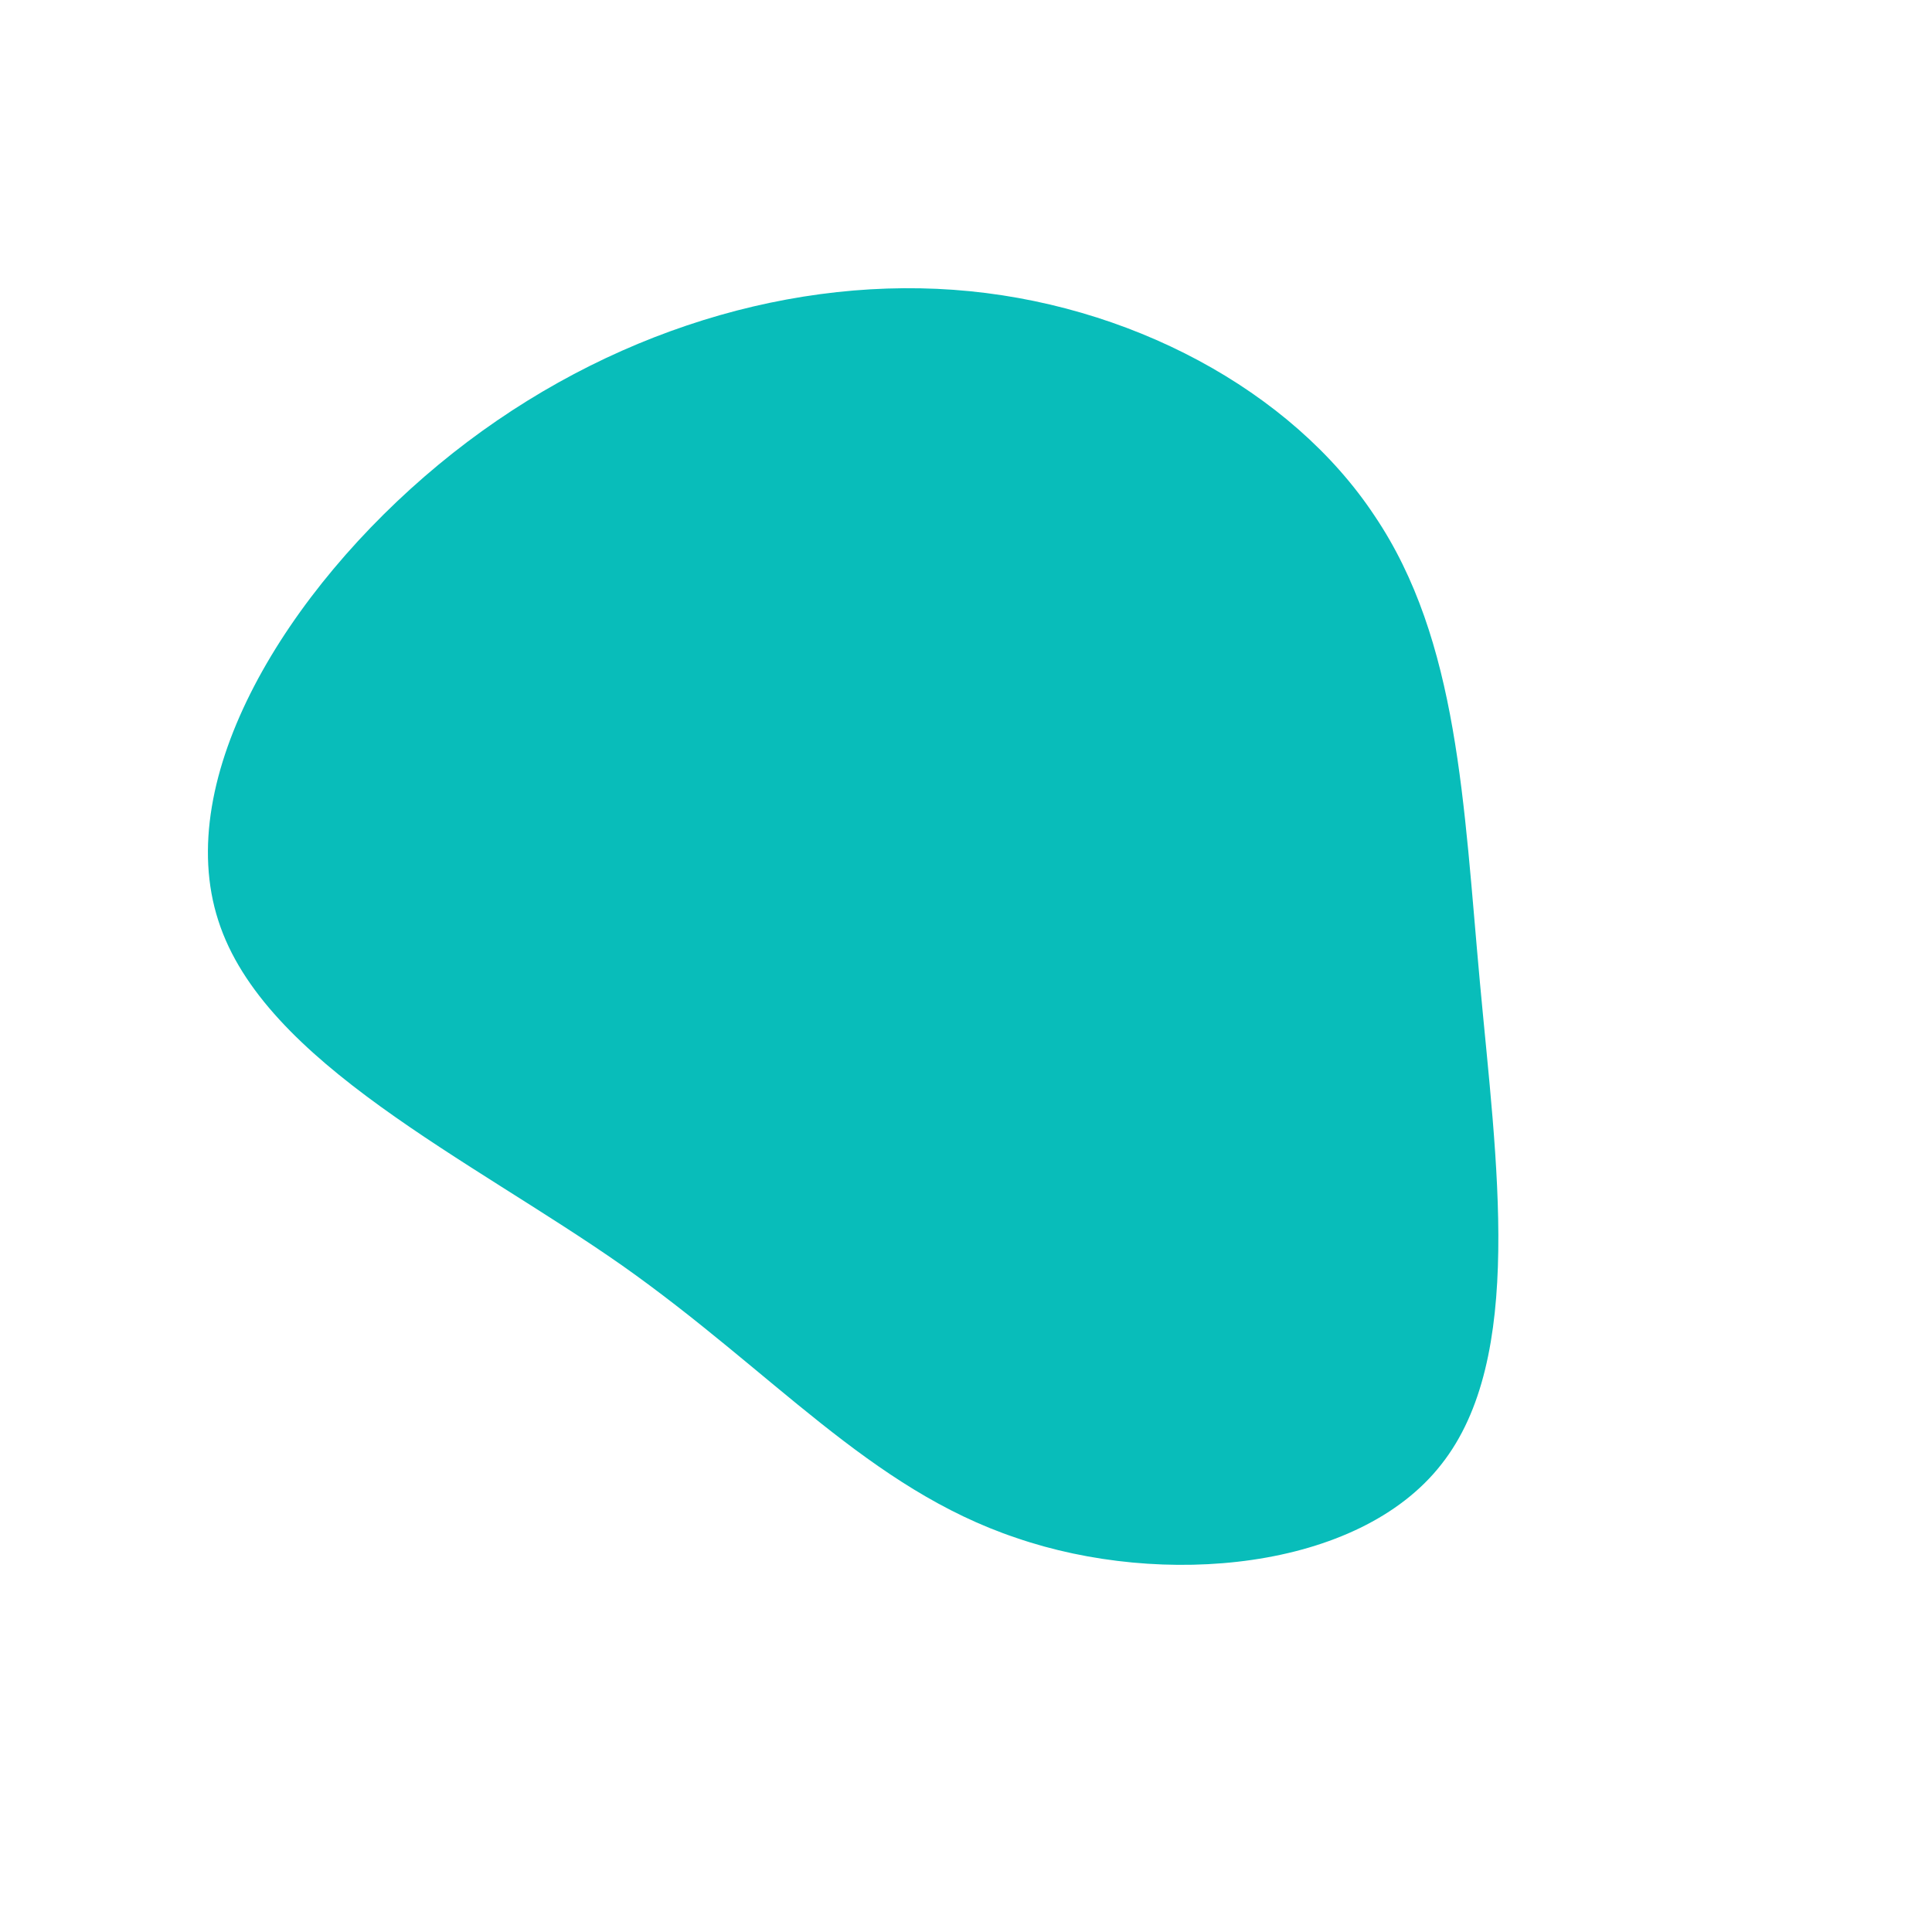 <?xml version="1.0" standalone="no"?>
<svg viewBox="0 0 200 200" xmlns="http://www.w3.org/2000/svg">
  <path fill="#08BDBA" d="M42.3,-46.6C51,-33.7,51.5,-16.8,53.2,1.7C54.9,20.3,57.9,40.6,49.2,51.6C40.6,62.6,20.3,64.4,5.2,59.2C-10,54.1,-20,42,-35.6,31C-51.3,20,-72.7,10,-77.4,-4.7C-82.2,-19.5,-70.3,-38.9,-54.6,-51.9C-38.9,-64.9,-19.5,-71.3,-1.3,-70C16.8,-68.7,33.7,-59.6,42.3,-46.6Z" transform="translate(100 100)" />
</svg>
